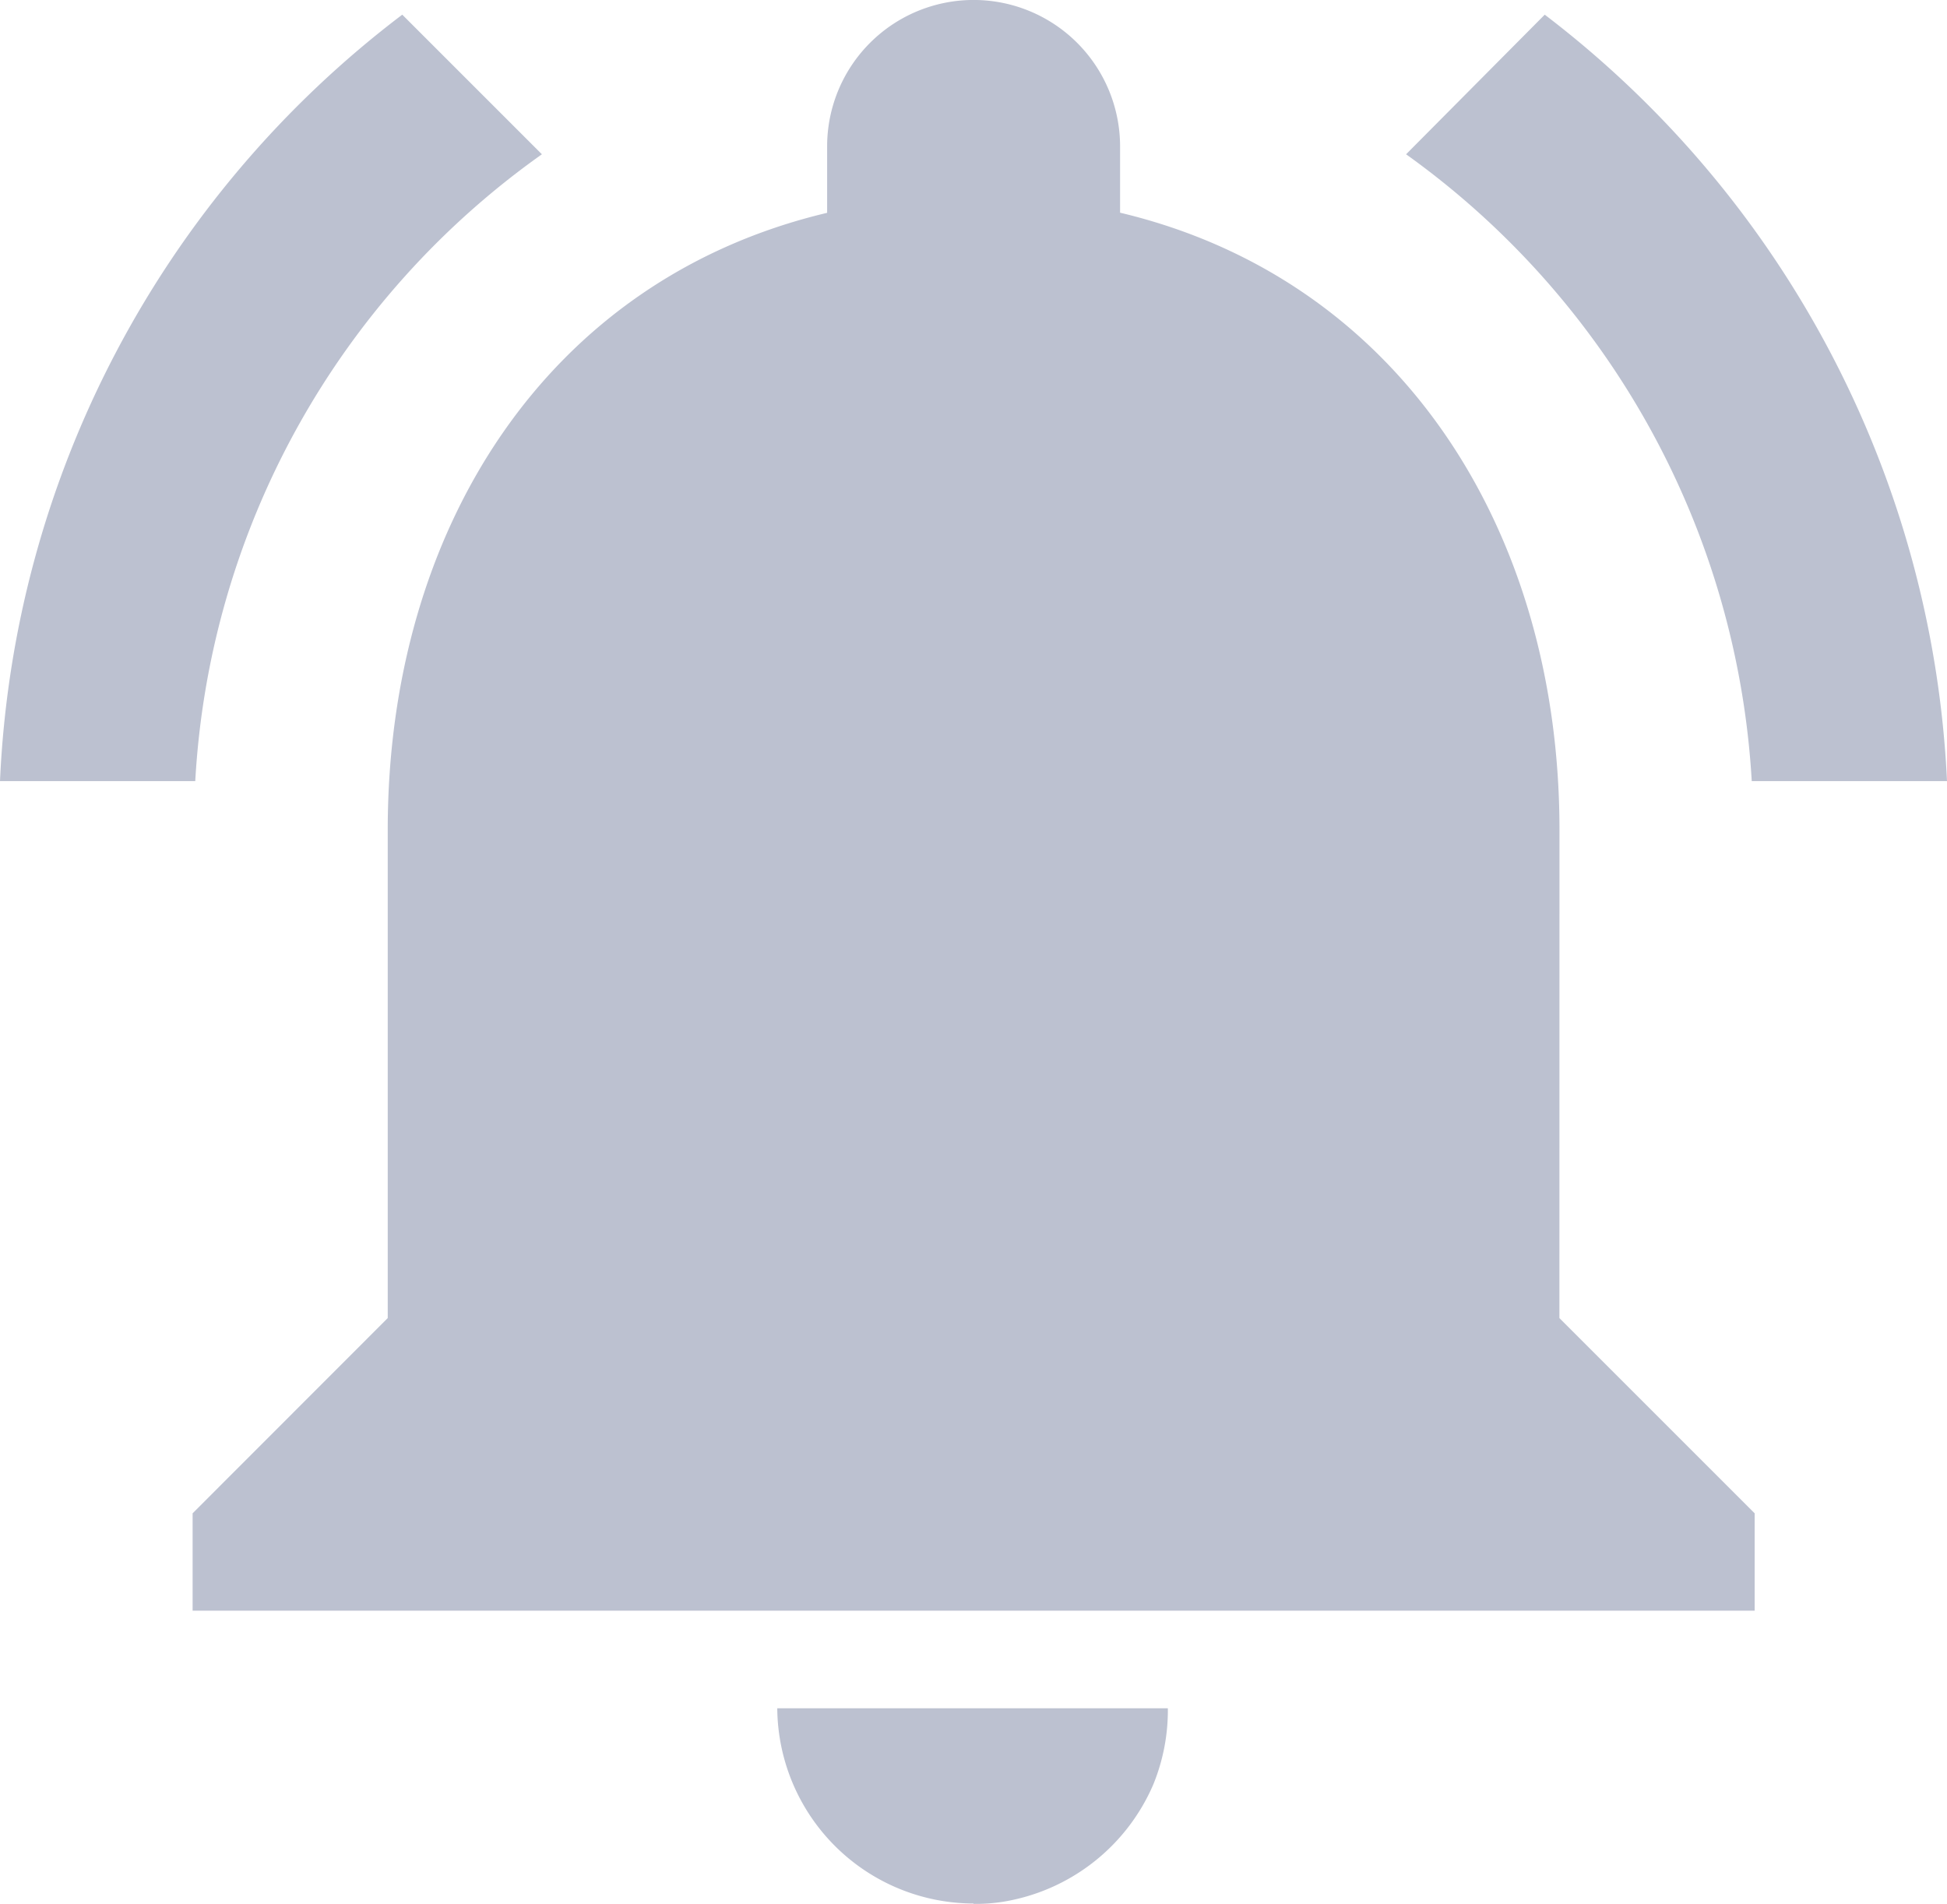 <svg xmlns="http://www.w3.org/2000/svg" width="28" height="27.382" viewBox="0 0 28 27.382"><defs><style>.a{fill:#bcc1d0;}</style></defs><path class="a" d="M9.823,4.719,7.815,2.711A14.639,14.639,0,0,0,2.03,13.734H4.838A11.859,11.859,0,0,1,9.823,4.719Zm17.4,9.015H30.03A14.728,14.728,0,0,0,24.245,2.711L22.251,4.719A11.929,11.929,0,0,1,27.222,13.734Zm-2.766.7c0-4.311-2.3-7.92-6.319-8.875V4.606a2.106,2.106,0,1,0-4.213,0v.955c-4.03.955-6.319,4.55-6.319,8.875v7.021L4.8,24.265v1.4H27.264v-1.4l-2.808-2.808ZM16.03,29.882a2.46,2.46,0,0,0,.562-.056,2.849,2.849,0,0,0,2.022-1.657,2.819,2.819,0,0,0,.211-1.1H13.208a2.829,2.829,0,0,0,2.822,2.808Z" transform="translate(-2.03 -2.5)"/></svg>